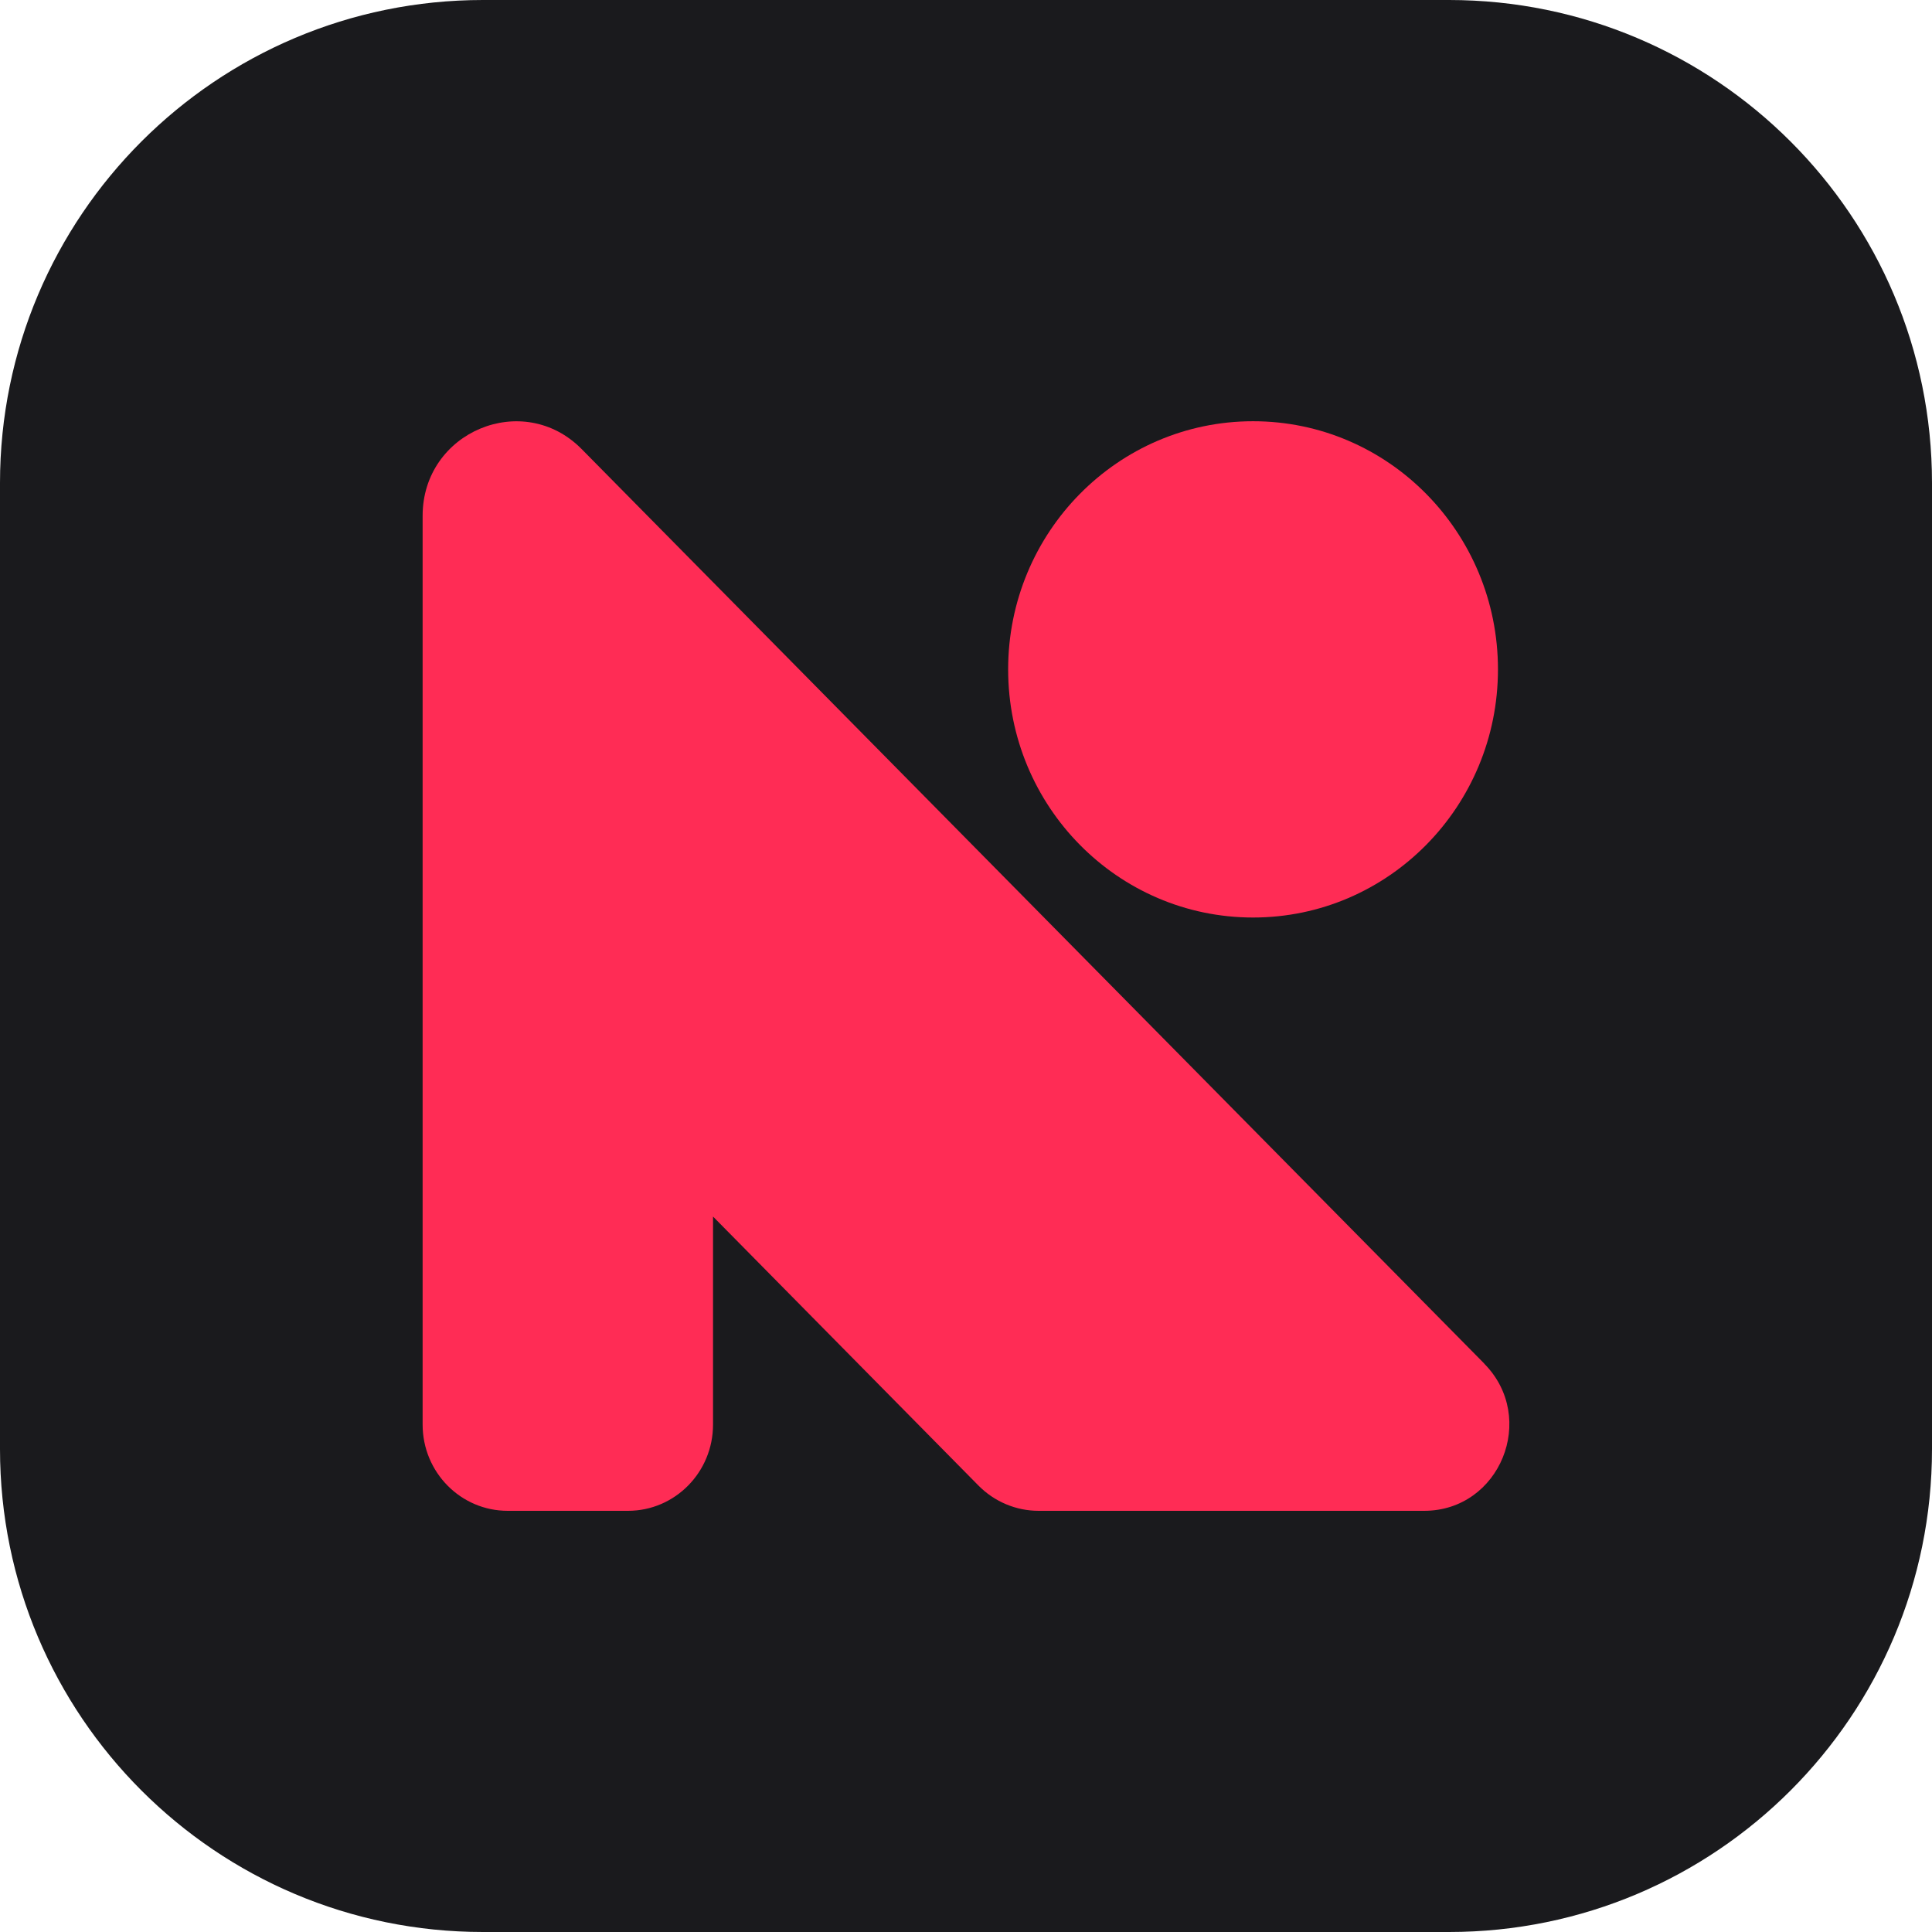 <svg width="32" height="32" viewBox="0 0 32 32" fill="none" xmlns="http://www.w3.org/2000/svg">
<path d="M0 8C0 3.582 3.582 0 8 0H24C28.418 0 32 3.582 32 8V24C32 28.418 28.418 32 24 32H8C3.582 32 0 28.418 0 24V8Z" fill="#1A1A1D"/>
<path d="M20.755 15.197C22.995 15.197 24.811 13.357 24.811 11.087C24.811 8.817 22.995 6.977 20.755 6.977C18.514 6.977 16.698 8.817 16.698 11.087C16.698 13.357 18.514 15.197 20.755 15.197Z" fill="#FF2C55"/>
<path d="M24.586 22.587L9.635 7.439C8.663 6.454 7 7.152 7 8.543V23.596C7 24.385 7.631 25.024 8.409 25.024H10.401C11.18 25.024 11.81 24.384 11.81 23.596V20.15L16.207 24.606C16.471 24.873 16.829 25.024 17.203 25.024H23.588C24.844 25.024 25.472 23.486 24.584 22.587H24.586Z" fill="#FF2C55"/>
</svg>
